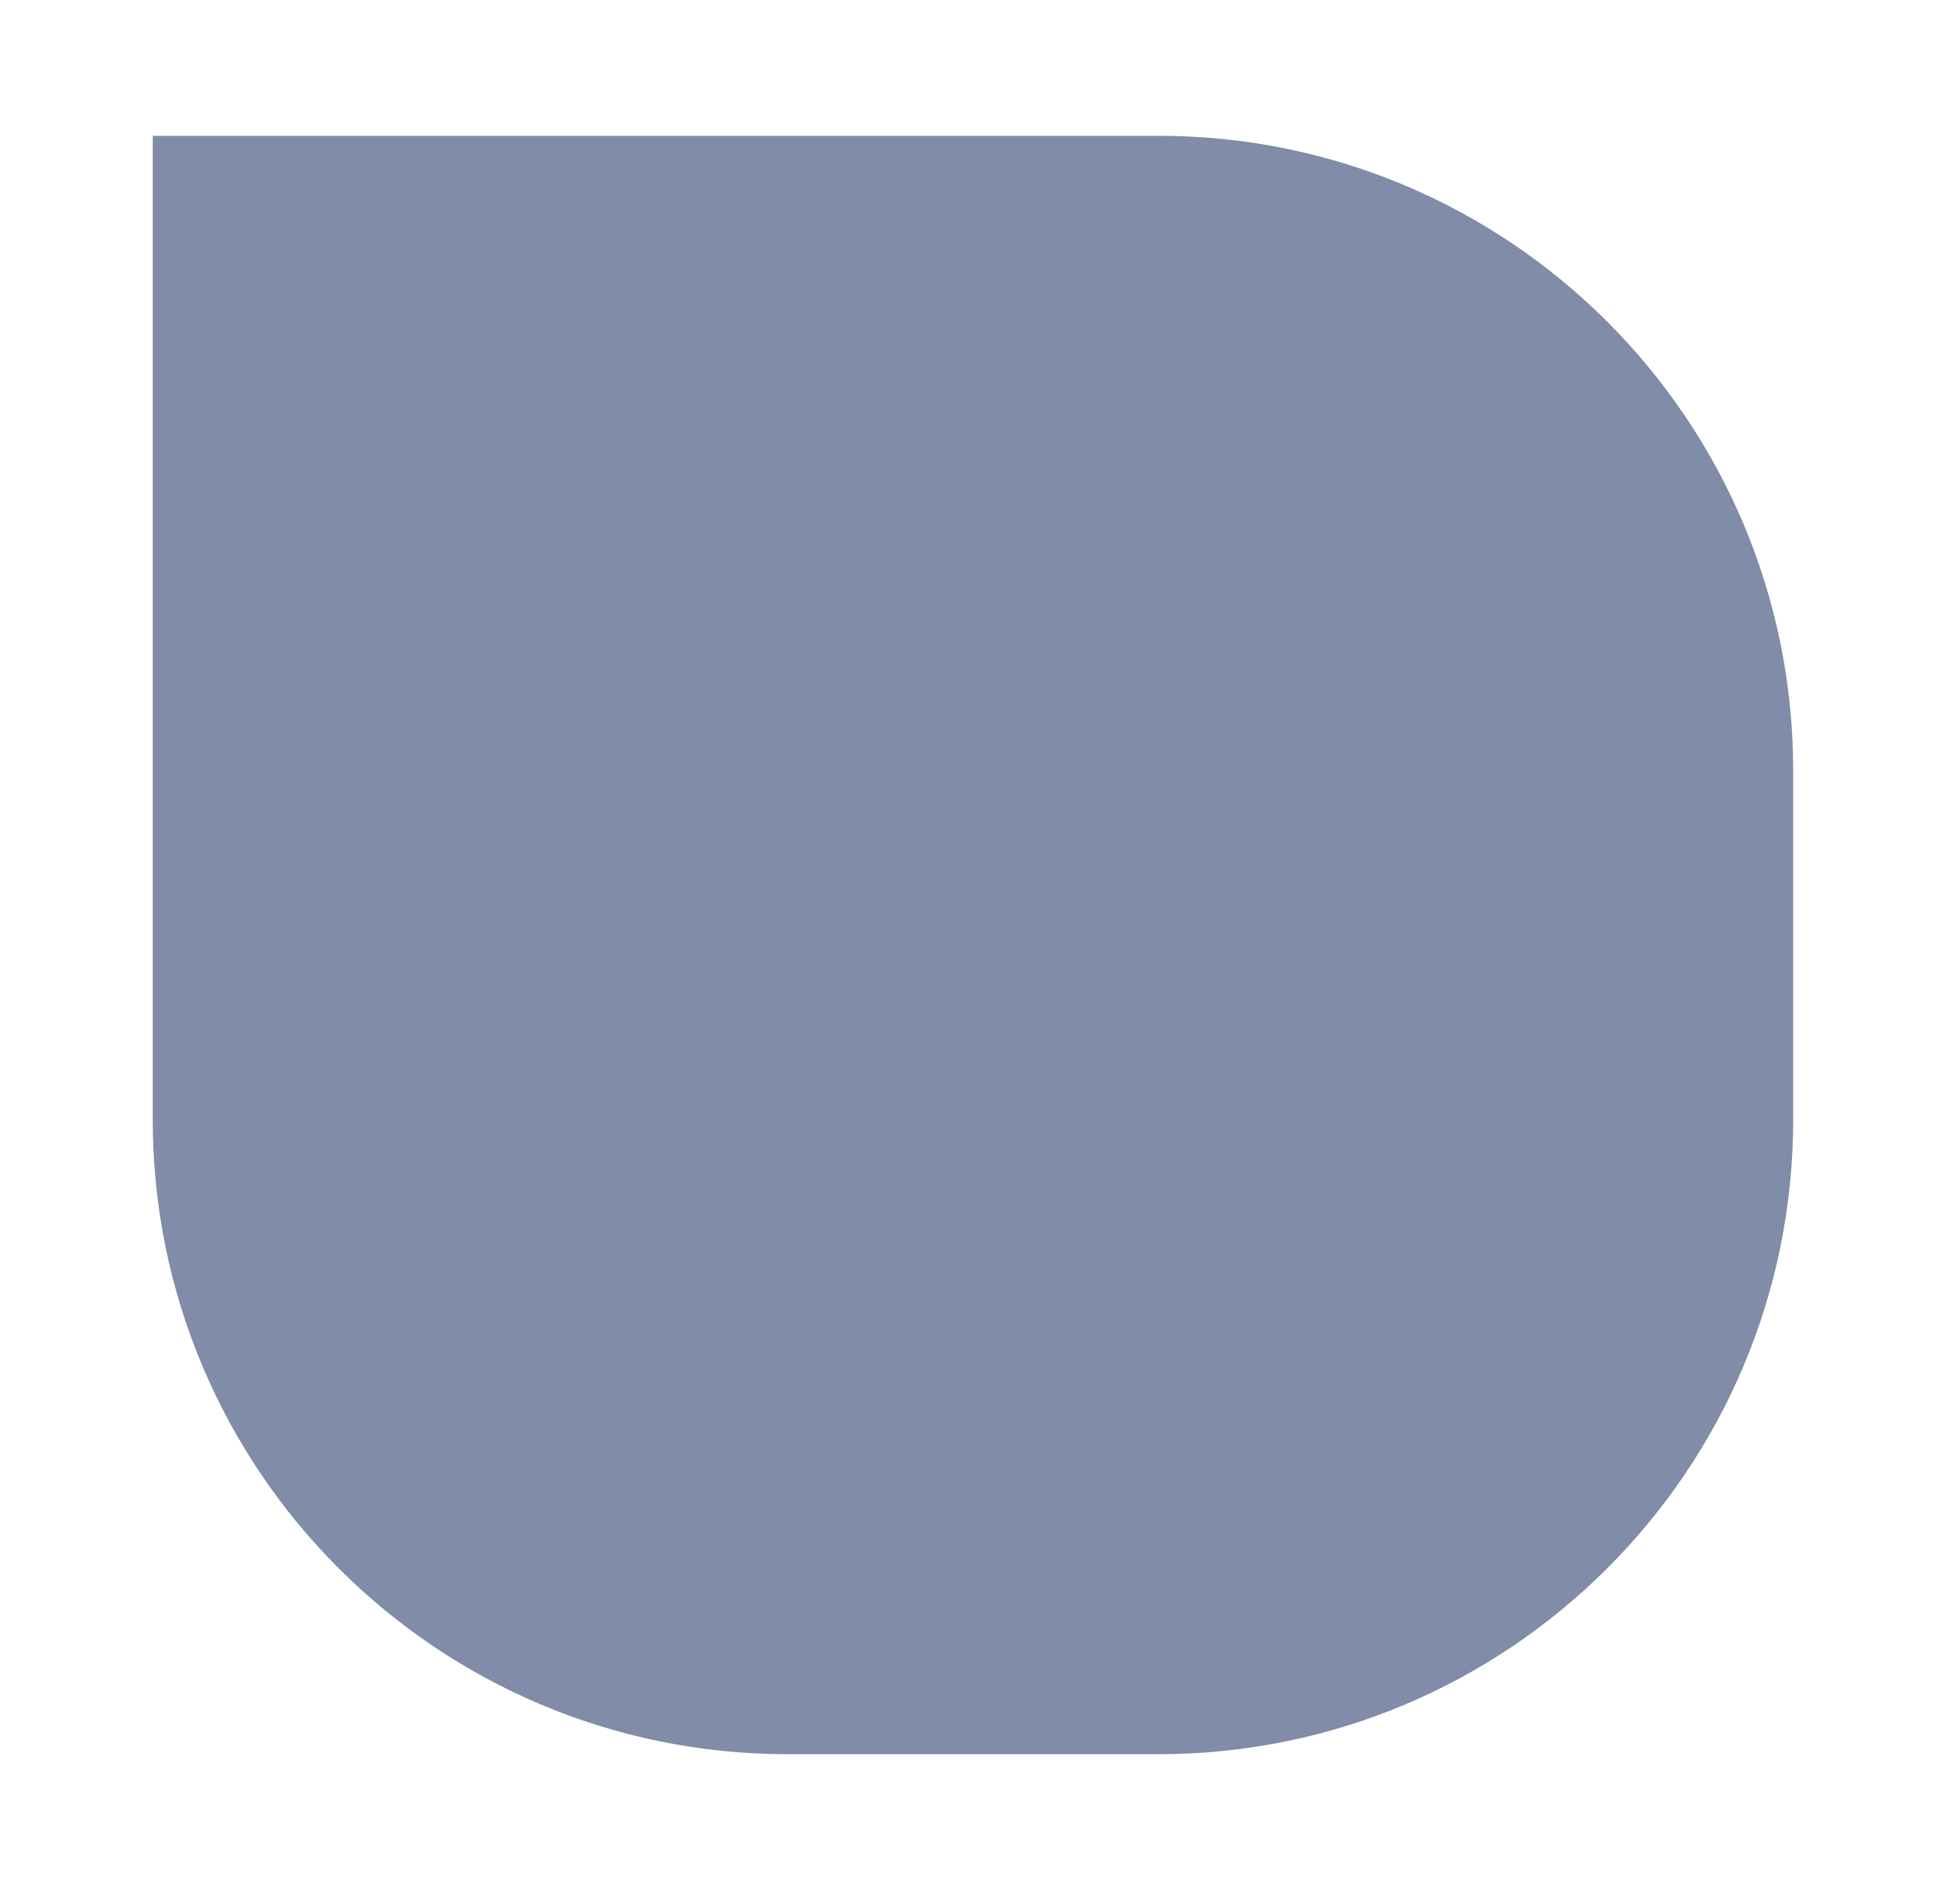 <svg width="61" height="60" viewBox="0 0 61 60" fill="none" xmlns="http://www.w3.org/2000/svg">
<g filter="url(#filter0_d_1163_3048)">
<path d="M7.813 0.279H39.5C50.545 0.279 59.5 9.234 59.5 20.279V31.279C59.5 42.325 50.545 51.279 39.5 51.279H27.813C16.767 51.279 7.813 42.325 7.813 31.279V0.279Z" fill="#808CA8"/>
</g>
<defs>
<filter id="filter0_d_1163_3048" x="0.813" y="0.279" width="59.687" height="59" filterUnits="userSpaceOnUse" color-interpolation-filters="sRGB">
<feFlood flood-opacity="0" result="BackgroundImageFix"/>
<feColorMatrix in="SourceAlpha" type="matrix" values="0 0 0 0 0 0 0 0 0 0 0 0 0 0 0 0 0 0 127 0" result="hardAlpha"/>
<feOffset dx="-3" dy="4"/>
<feGaussianBlur stdDeviation="2"/>
<feComposite in2="hardAlpha" operator="out"/>
<feColorMatrix type="matrix" values="0 0 0 0 0 0 0 0 0 0 0 0 0 0 0 0 0 0 0.25 0"/>
<feBlend mode="normal" in2="BackgroundImageFix" result="effect1_dropShadow_1163_3048"/>
<feBlend mode="normal" in="SourceGraphic" in2="effect1_dropShadow_1163_3048" result="shape"/>
</filter>
</defs>
</svg>
